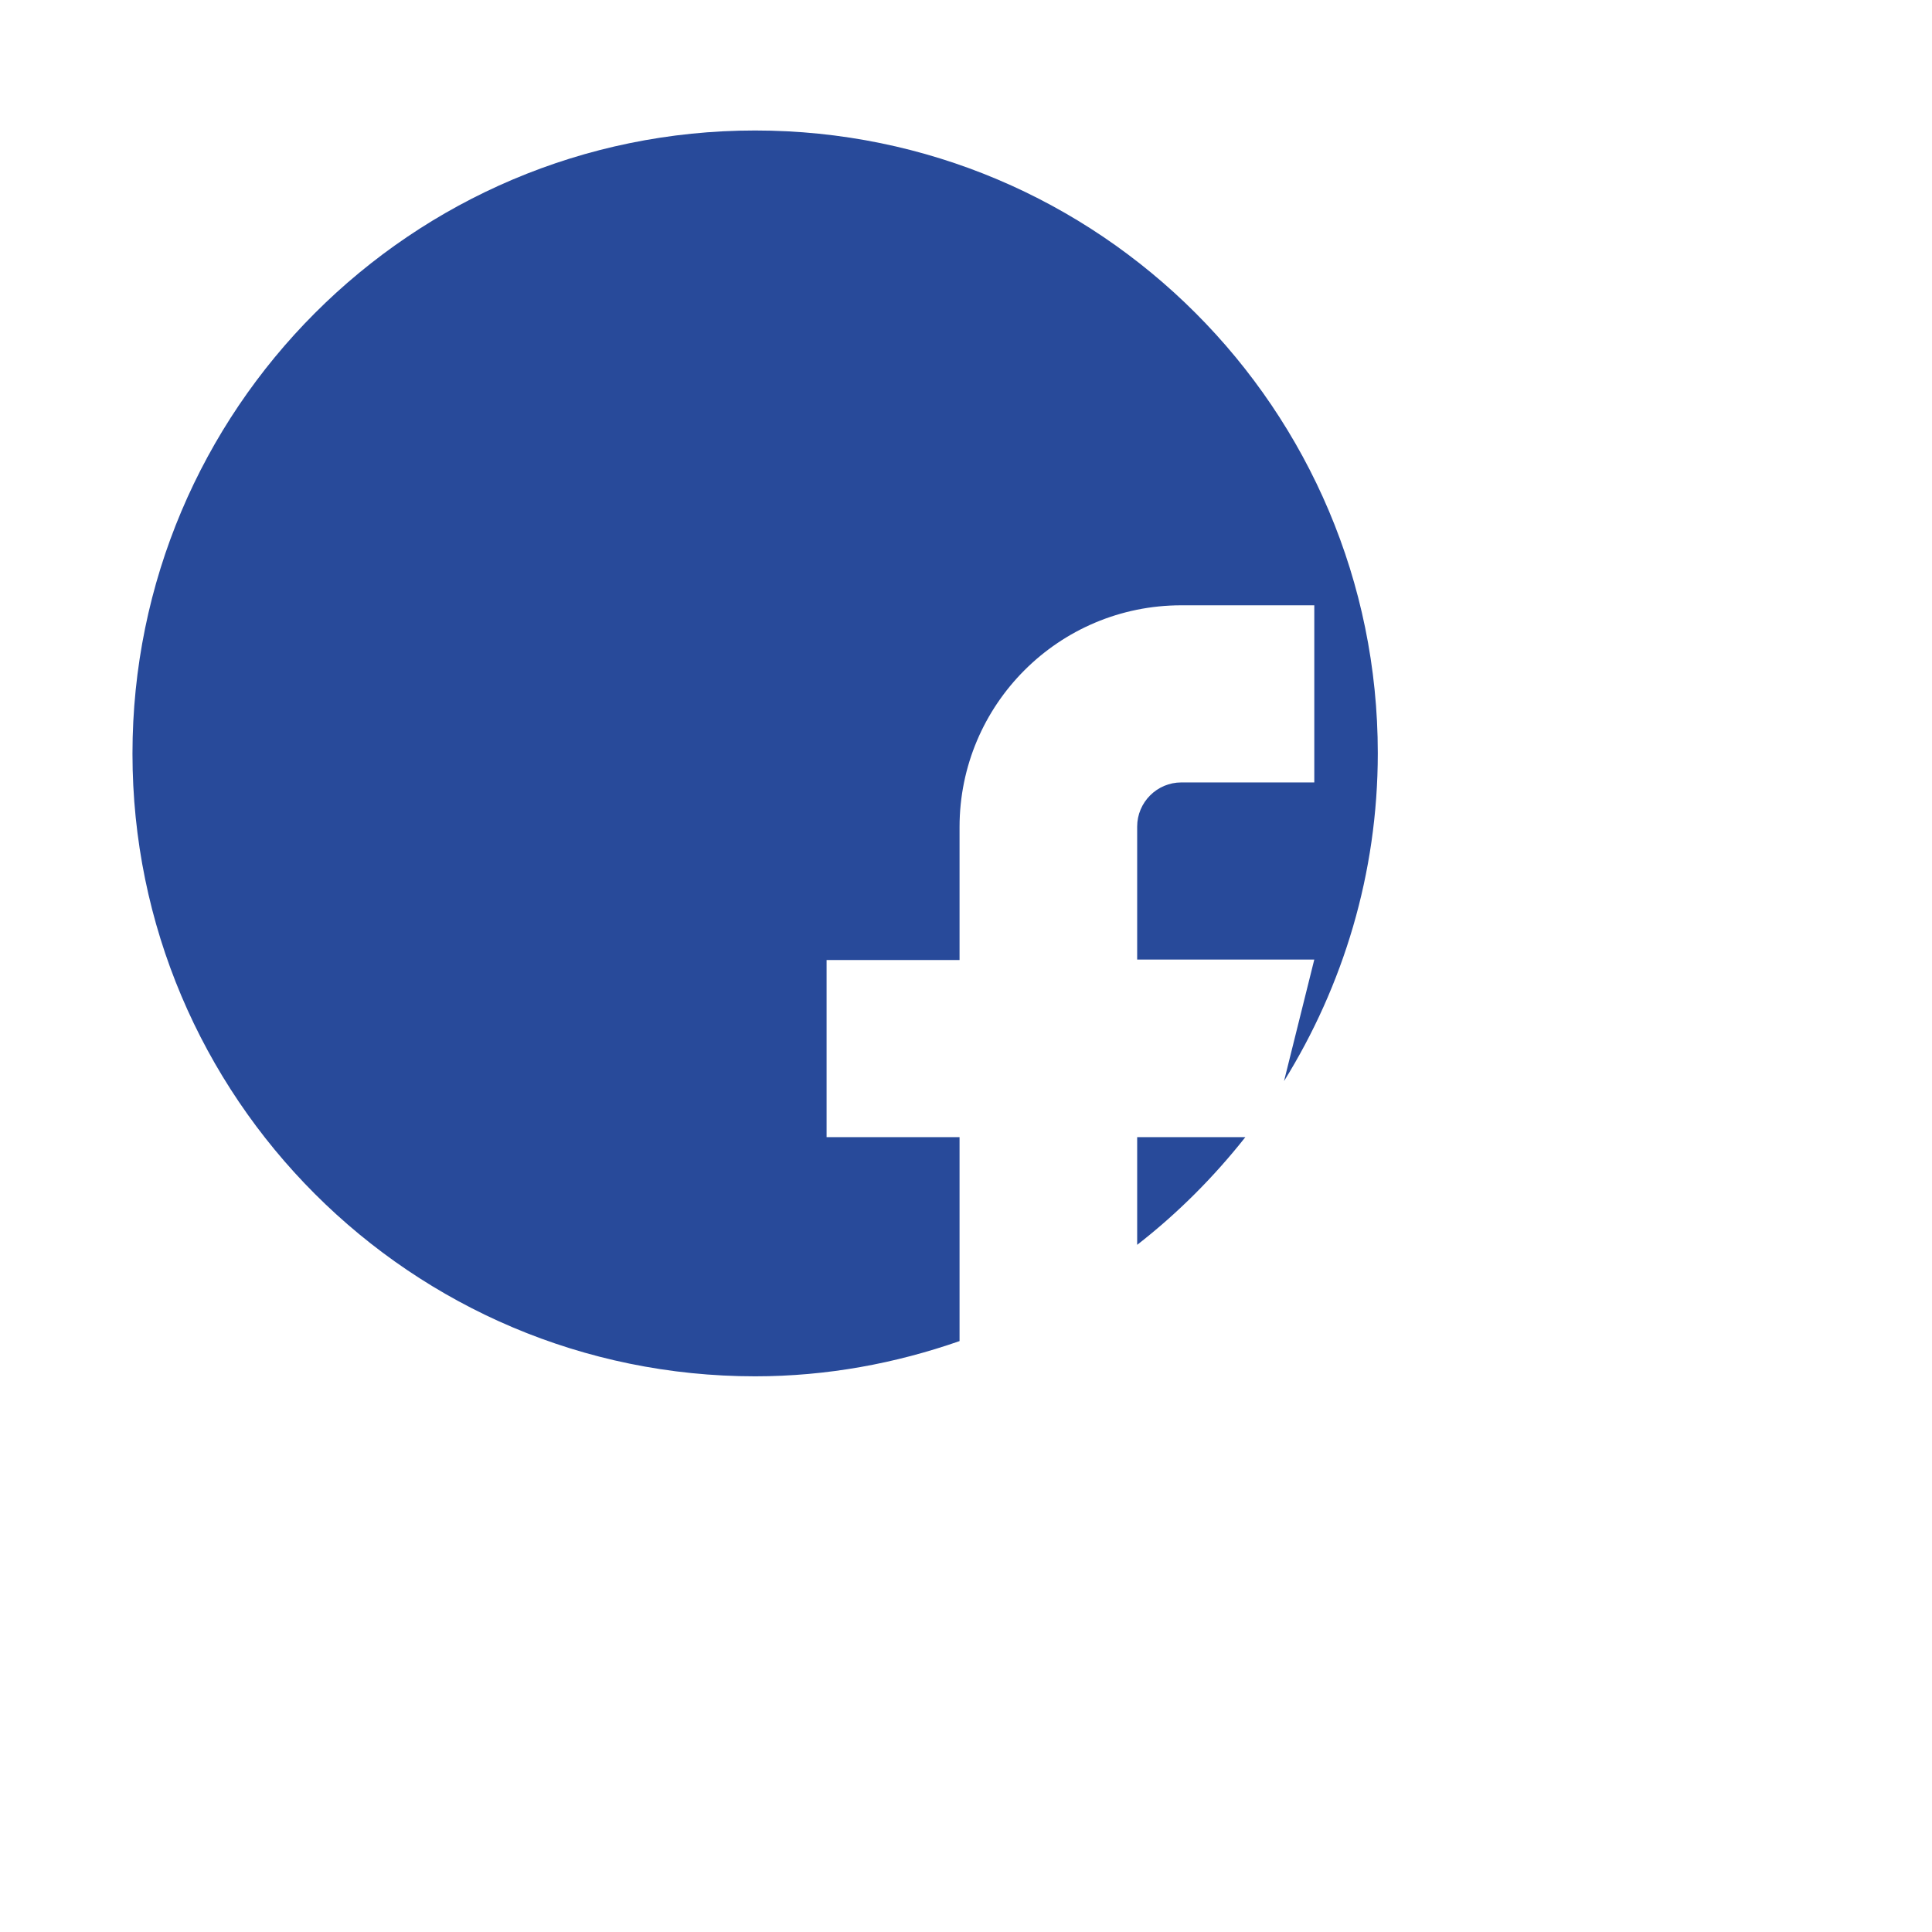 <?xml version="1.0" encoding="UTF-8"?>
<svg id="Calque_2" data-name="Calque 2" xmlns="http://www.w3.org/2000/svg" viewBox="0 0 38.94 38.94">
  <defs>
    <style>
      .cls-1 {
        fill: none;
      }

      .cls-1, .cls-2 {
        stroke-width: 0px;
      }

      .cls-2 {
        fill: #284a9a;
      }
    </style>
  </defs>
  <g id="Calque_1-2" data-name="Calque 1">
    <g>
      <g>
        <path class="cls-2" d="M19.34,22.92h-2.68v-3.57h2.68v-2.68c0-2.47,2-4.47,4.47-4.47h2.68v3.57h-2.68c-.49,0-.89.4-.89.89v2.68h3.57l-.61,2.45c1.19-1.92,1.89-4.18,1.89-6.61,0-6.93-5.62-12.55-12.55-12.55S2.67,8.26,2.67,15.19s5.62,12.55,12.55,12.55c1.45,0,2.83-.26,4.12-.71v-4.12Z"/>
        <path class="cls-2" d="M22.92,22.92v2.17c.81-.63,1.54-1.36,2.18-2.17h-2.18Z"/>
      </g>
      <rect class="cls-1" width="38.94" height="38.94"/>
    </g>
  </g>
</svg>